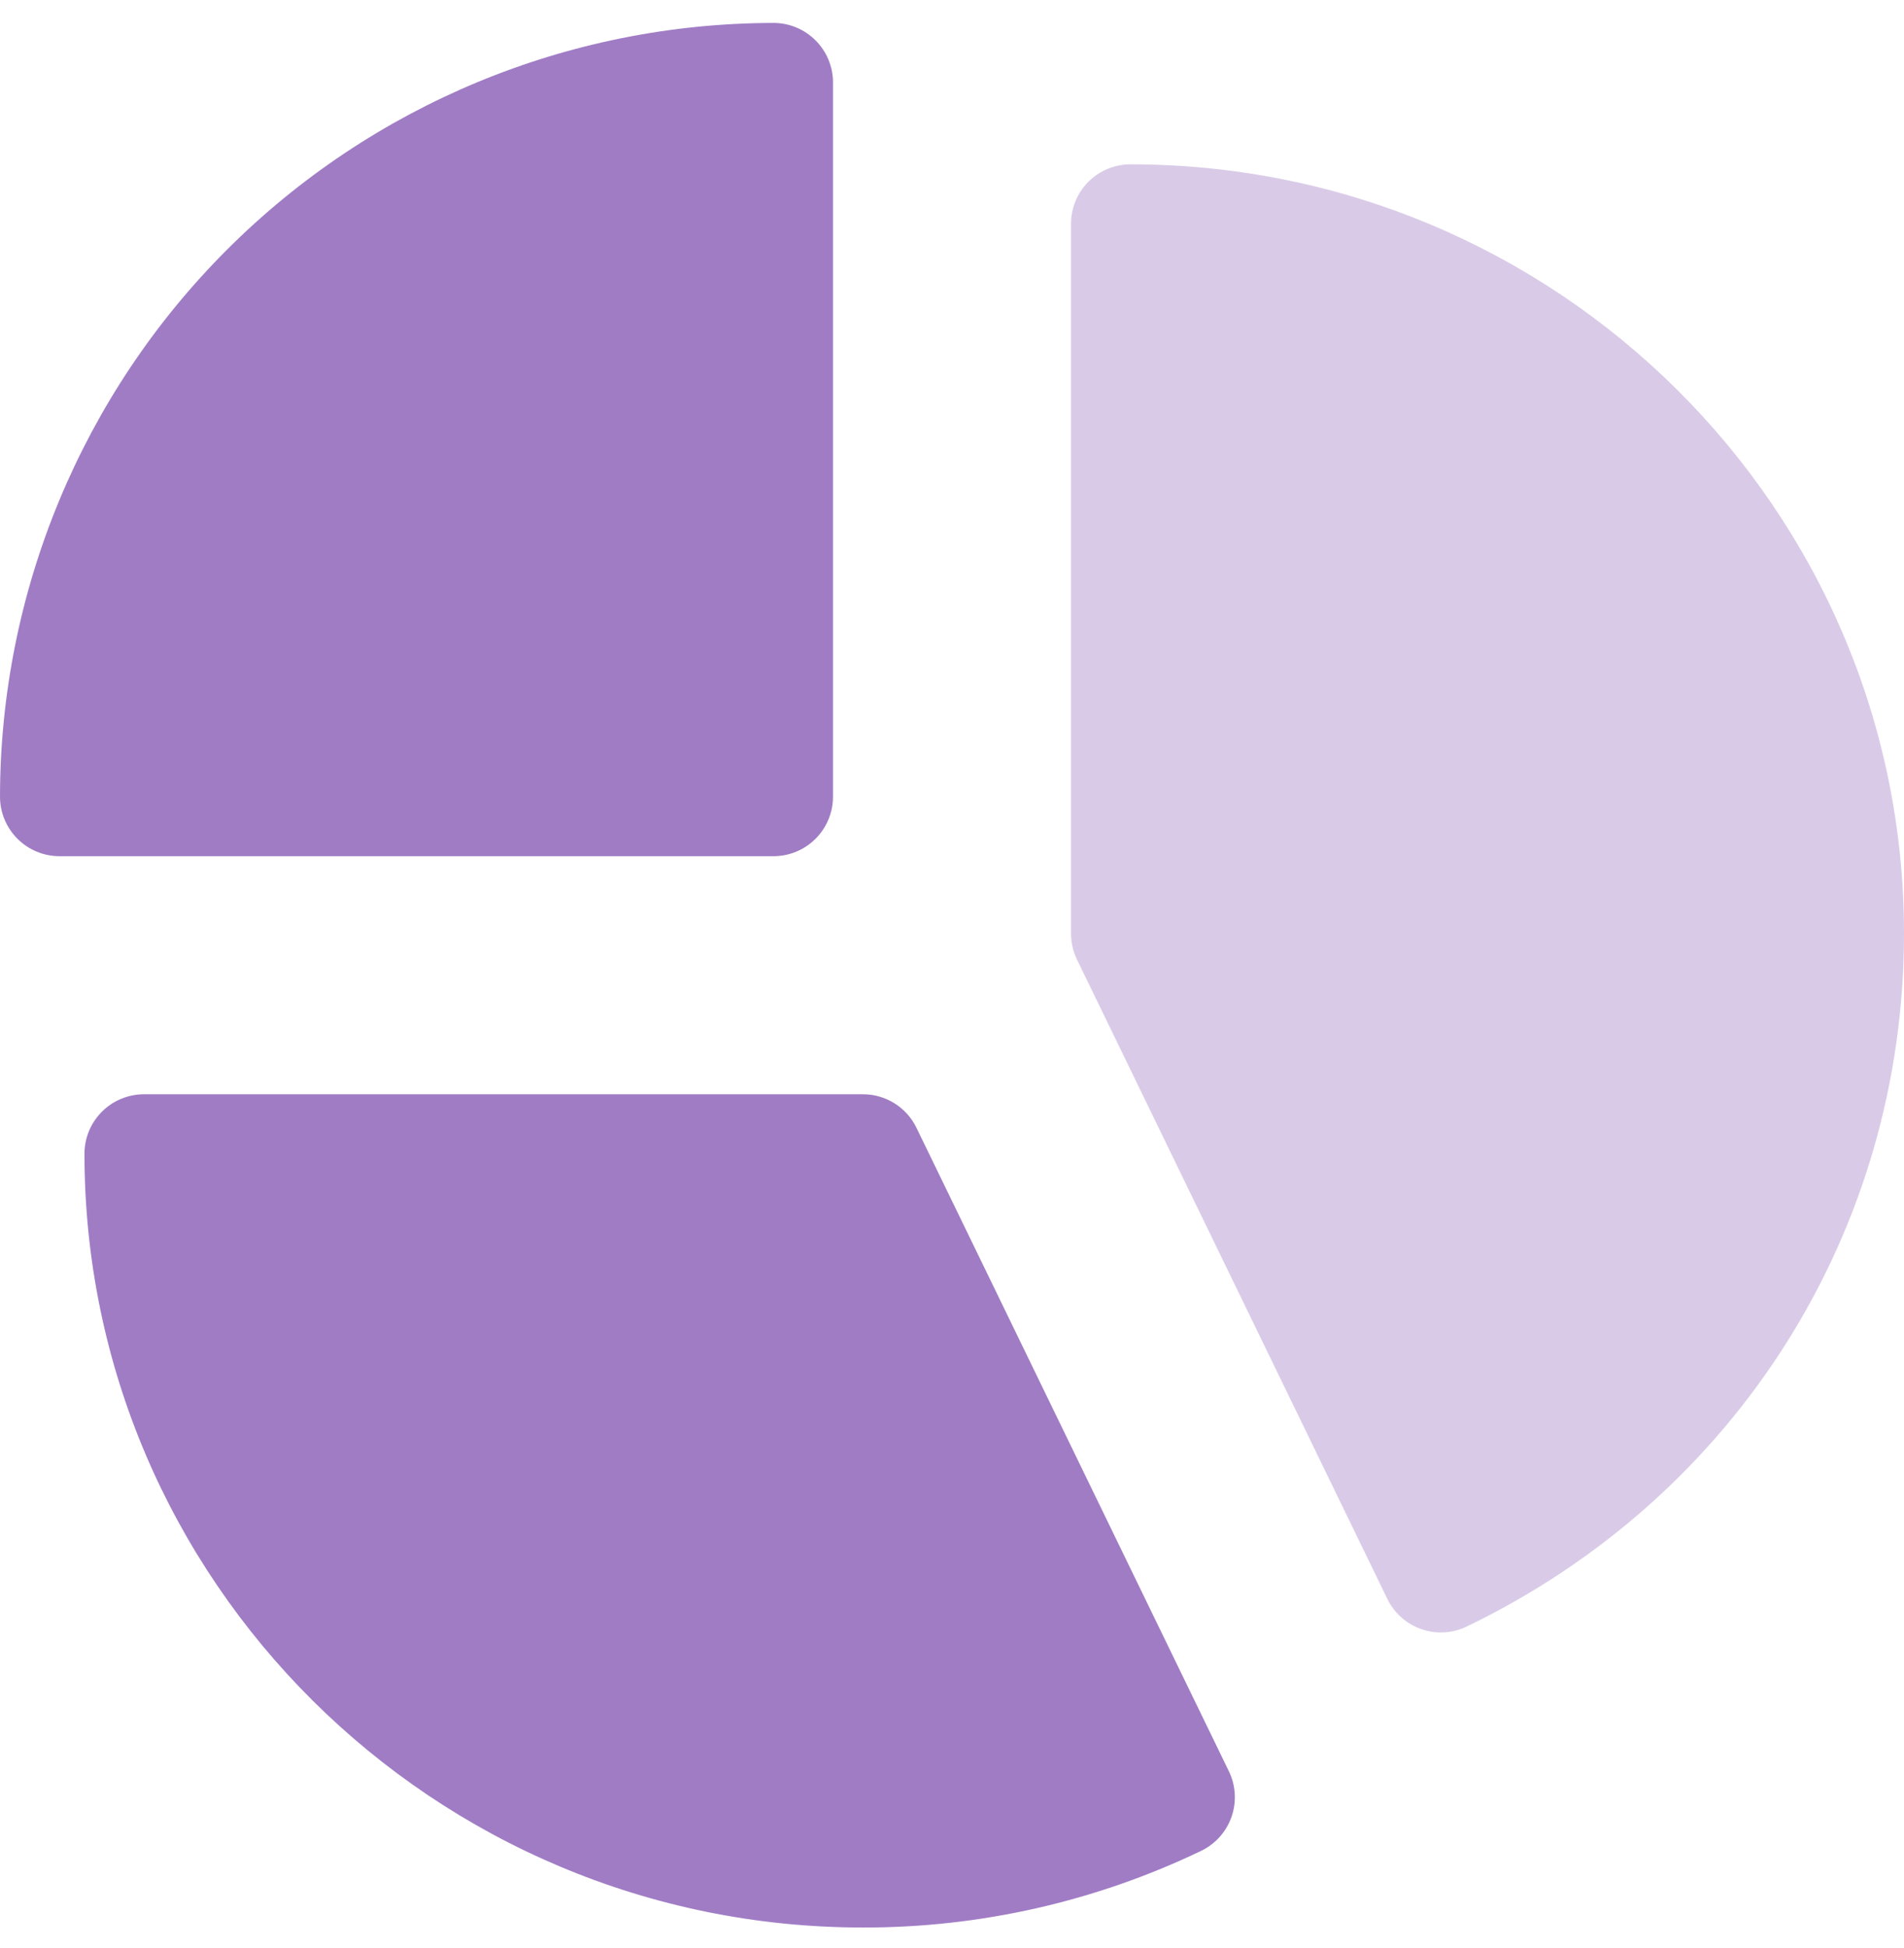 <svg width="44" height="45" viewBox="0 0 44 45" fill="none" xmlns="http://www.w3.org/2000/svg">
<g id="Tablist &#226;&#134;&#146; Tab &#226;&#134;&#146; SVG" clip-path="url(#clip0_1_103)">
<path id="Vector" d="M21.178 26.053C21.065 25.821 20.889 25.625 20.669 25.488C20.45 25.351 20.196 25.279 19.938 25.28H3.328C2.963 25.28 2.613 25.425 2.355 25.683C2.097 25.941 1.952 26.29 1.952 26.655C1.952 36.51 10.02 44.53 19.941 44.53C22.645 44.535 25.315 43.93 27.753 42.761C27.916 42.683 28.063 42.574 28.184 42.439C28.305 42.304 28.399 42.147 28.459 41.975C28.519 41.804 28.544 41.623 28.534 41.442C28.524 41.261 28.478 41.084 28.399 40.921L21.178 26.053Z" fill="#A07CC5"/>
<path id="Vector_2" d="M26.125 3.796C25.76 3.796 25.411 3.94 25.153 4.198C24.895 4.456 24.75 4.806 24.75 5.171V21.566C24.75 21.774 24.797 21.979 24.887 22.166L32.06 36.938C32.218 37.265 32.5 37.516 32.843 37.636C33.186 37.757 33.562 37.736 33.89 37.579C40.128 34.575 44 28.437 44 21.562C44 11.764 35.98 3.796 26.125 3.796Z" fill="#D9CBE8"/>
<path id="Vector_3" d="M19.25 18.405V1.905C19.25 1.54 19.105 1.191 18.847 0.933C18.589 0.675 18.24 0.53 17.875 0.53C13.136 0.536 8.593 2.421 5.242 5.772C1.891 9.123 0.006 13.666 0 18.405C0 18.77 0.145 19.119 0.403 19.377C0.661 19.635 1.01 19.78 1.375 19.78H17.875C18.24 19.78 18.589 19.635 18.847 19.377C19.105 19.119 19.25 18.77 19.25 18.405Z" fill="#A07CC5"/>
</g>
<defs>
<clipPath id="clip0_1_103">
<rect width="44" height="44" fill="white" transform="translate(0 0.53)"/>
</clipPath>
</defs>
</svg>
